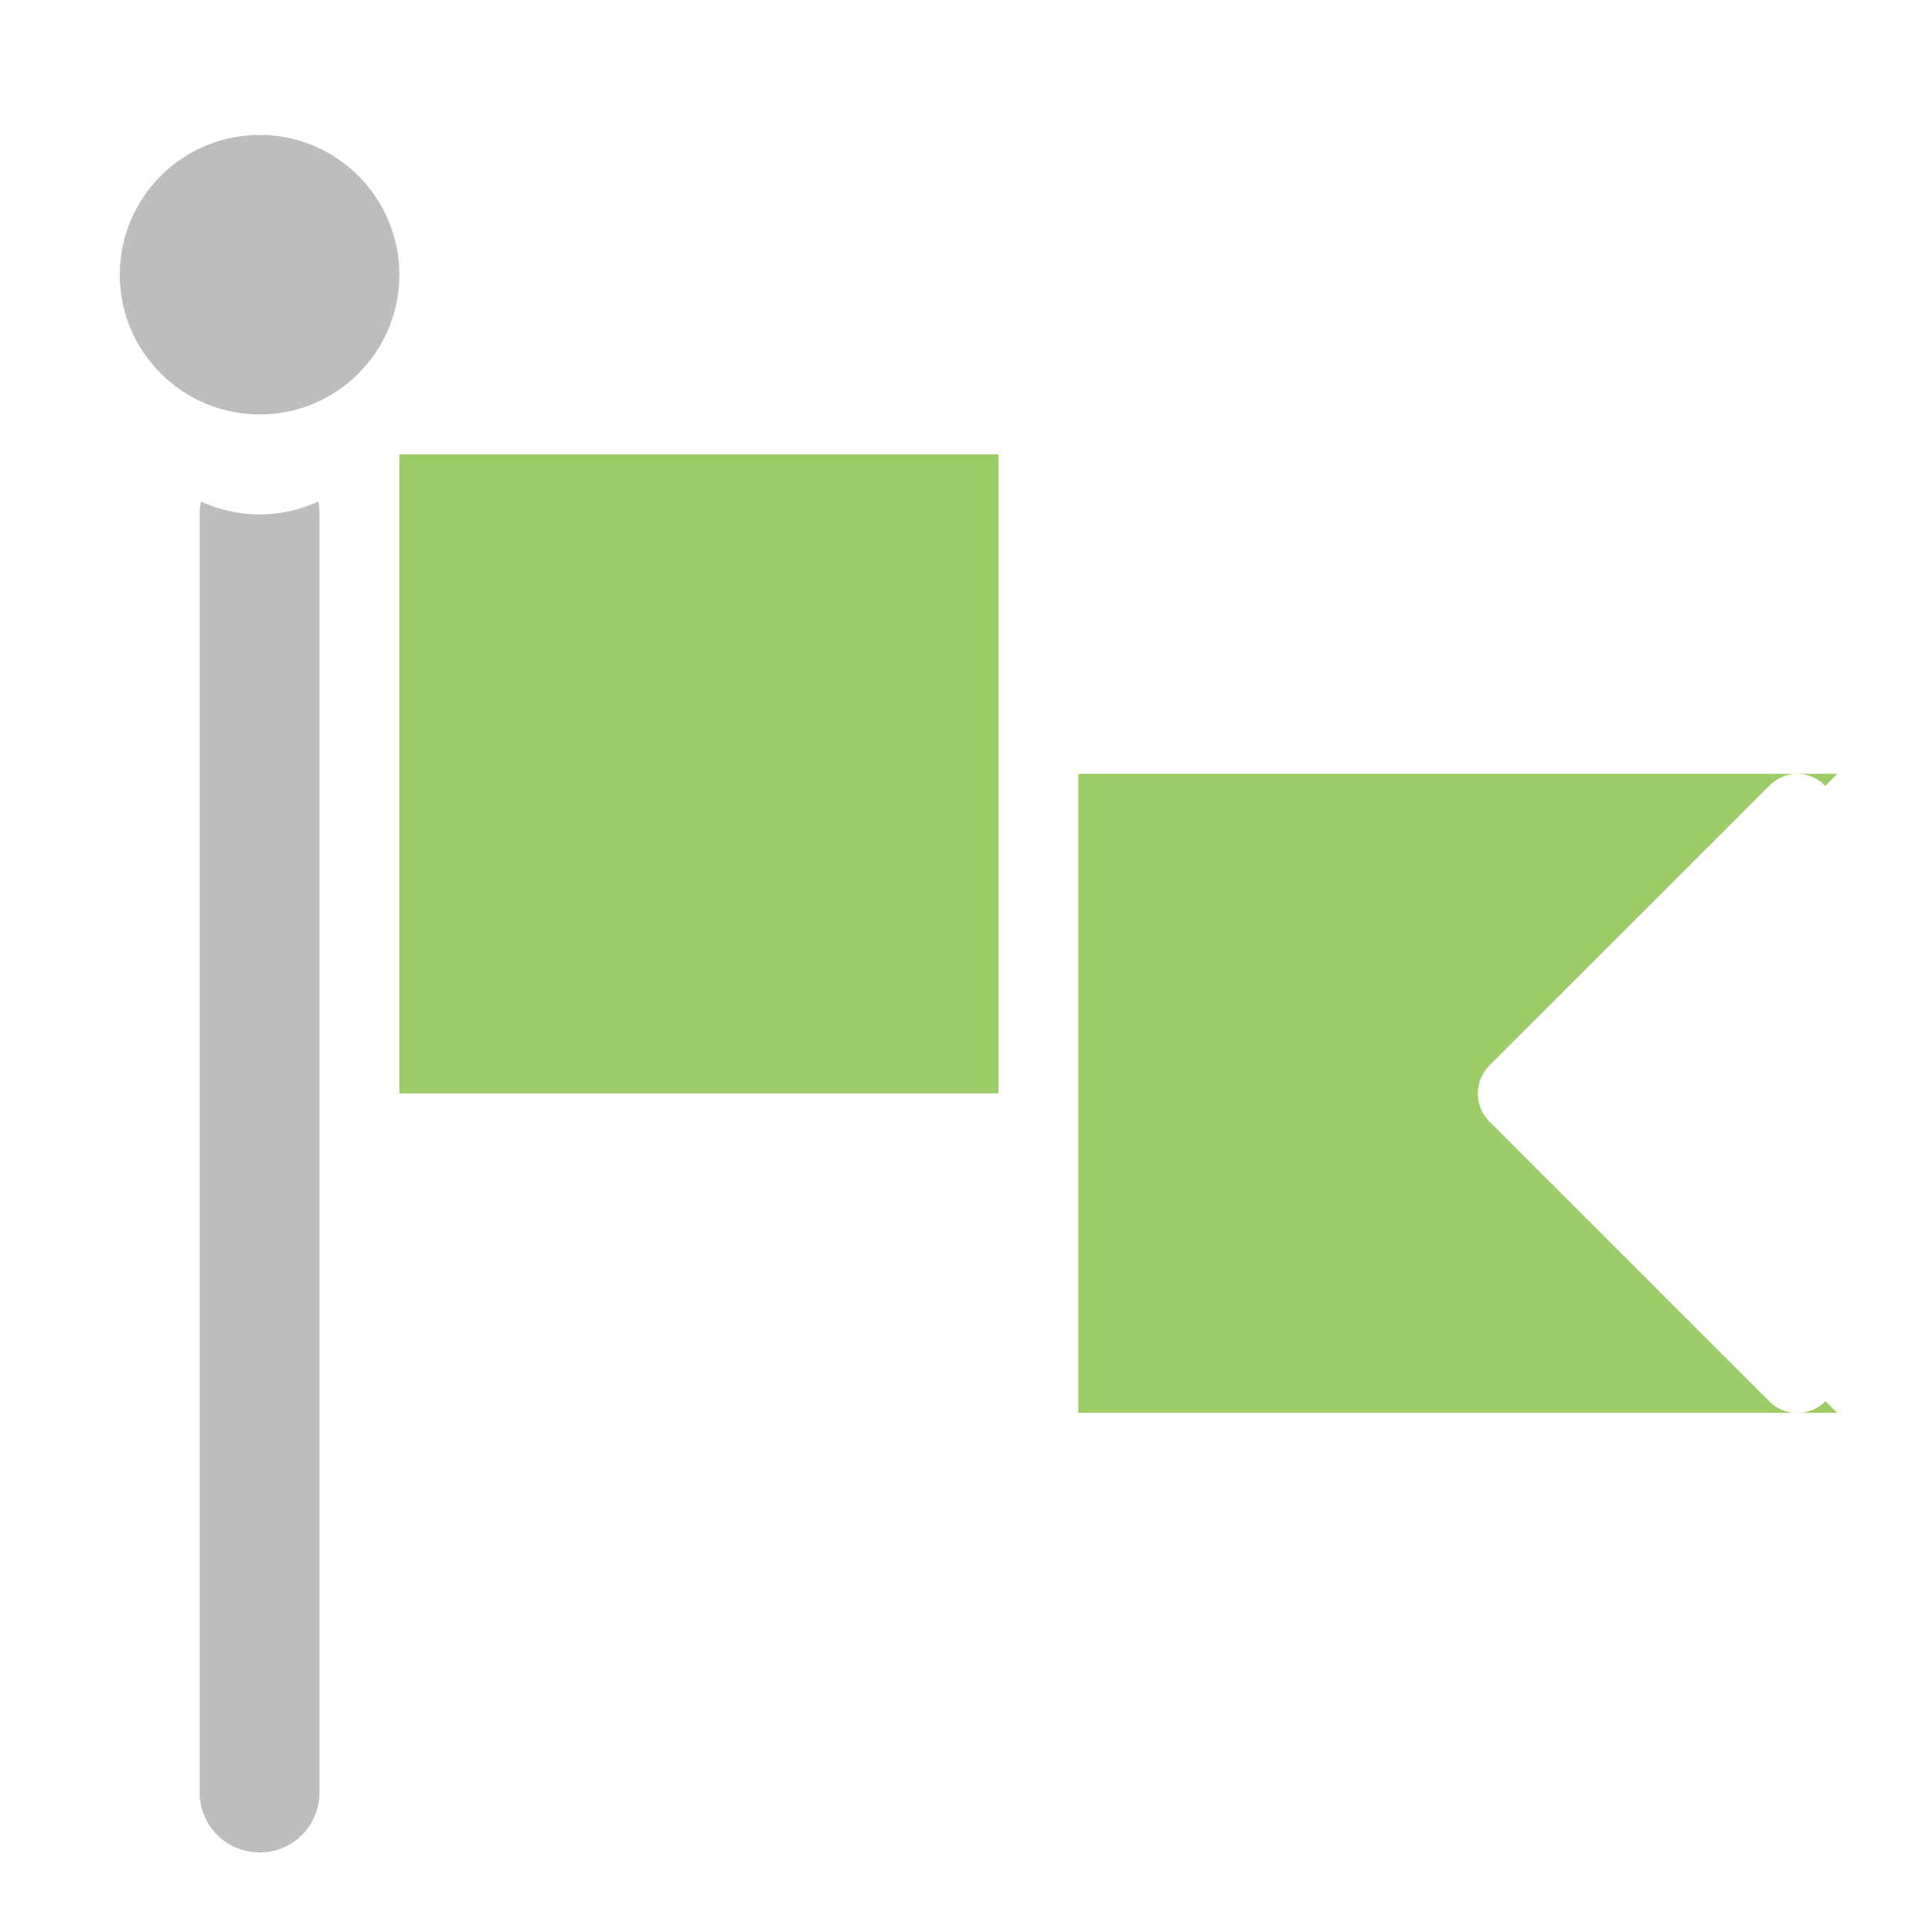<?xml version="1.0" encoding="UTF-8"?>
<svg xmlns="http://www.w3.org/2000/svg" xmlns:xlink="http://www.w3.org/1999/xlink" width="24pt" height="24pt" viewBox="0 0 24 24" version="1.1">
<g id="surface1">
<path style=" stroke:none;fill-rule:nonzero;fill:rgb(61.176%,80%,39.608%);fill-opacity:1;" d="M 12.402 13.582 L 12.402 5.645 L 4.961 5.645 L 4.961 13.582 Z M 12.402 13.582 "/>
<path style=" stroke:none;fill-rule:nonzero;fill:rgb(74.118%,74.118%,74.118%);fill-opacity:1;" d="M 3.227 1.676 C 4.184 1.676 4.961 2.453 4.961 3.414 C 4.961 4.371 4.184 5.148 3.227 5.148 C 2.266 5.148 1.488 4.371 1.488 3.414 C 1.488 2.453 2.266 1.676 3.227 1.676 Z M 3.227 1.676 "/>
<path style=" stroke:none;fill-rule:nonzero;fill:rgb(61.176%,80%,39.608%);fill-opacity:1;" d="M 13.395 9.613 L 13.395 17.551 L 22.824 17.551 L 22.676 17.406 C 22.484 17.602 22.168 17.602 21.977 17.406 L 18.504 13.934 C 18.309 13.742 18.309 13.426 18.504 13.234 L 21.977 9.762 C 22.066 9.672 22.184 9.617 22.312 9.613 C 22.449 9.609 22.582 9.664 22.676 9.762 L 22.824 9.613 Z M 13.395 9.613 "/>
<path style=" stroke:none;fill-rule:nonzero;fill:rgb(74.118%,74.118%,74.118%);fill-opacity:1;" d="M 2.496 6.23 C 2.488 6.281 2.48 6.336 2.48 6.391 L 2.48 22.266 C 2.48 22.68 2.812 23.012 3.227 23.012 C 3.637 23.012 3.969 22.68 3.969 22.266 L 3.969 6.391 C 3.969 6.336 3.965 6.281 3.953 6.23 C 3.73 6.332 3.484 6.391 3.227 6.391 C 2.965 6.391 2.719 6.332 2.496 6.23 Z M 2.496 6.23 "/>
</g>
</svg>
